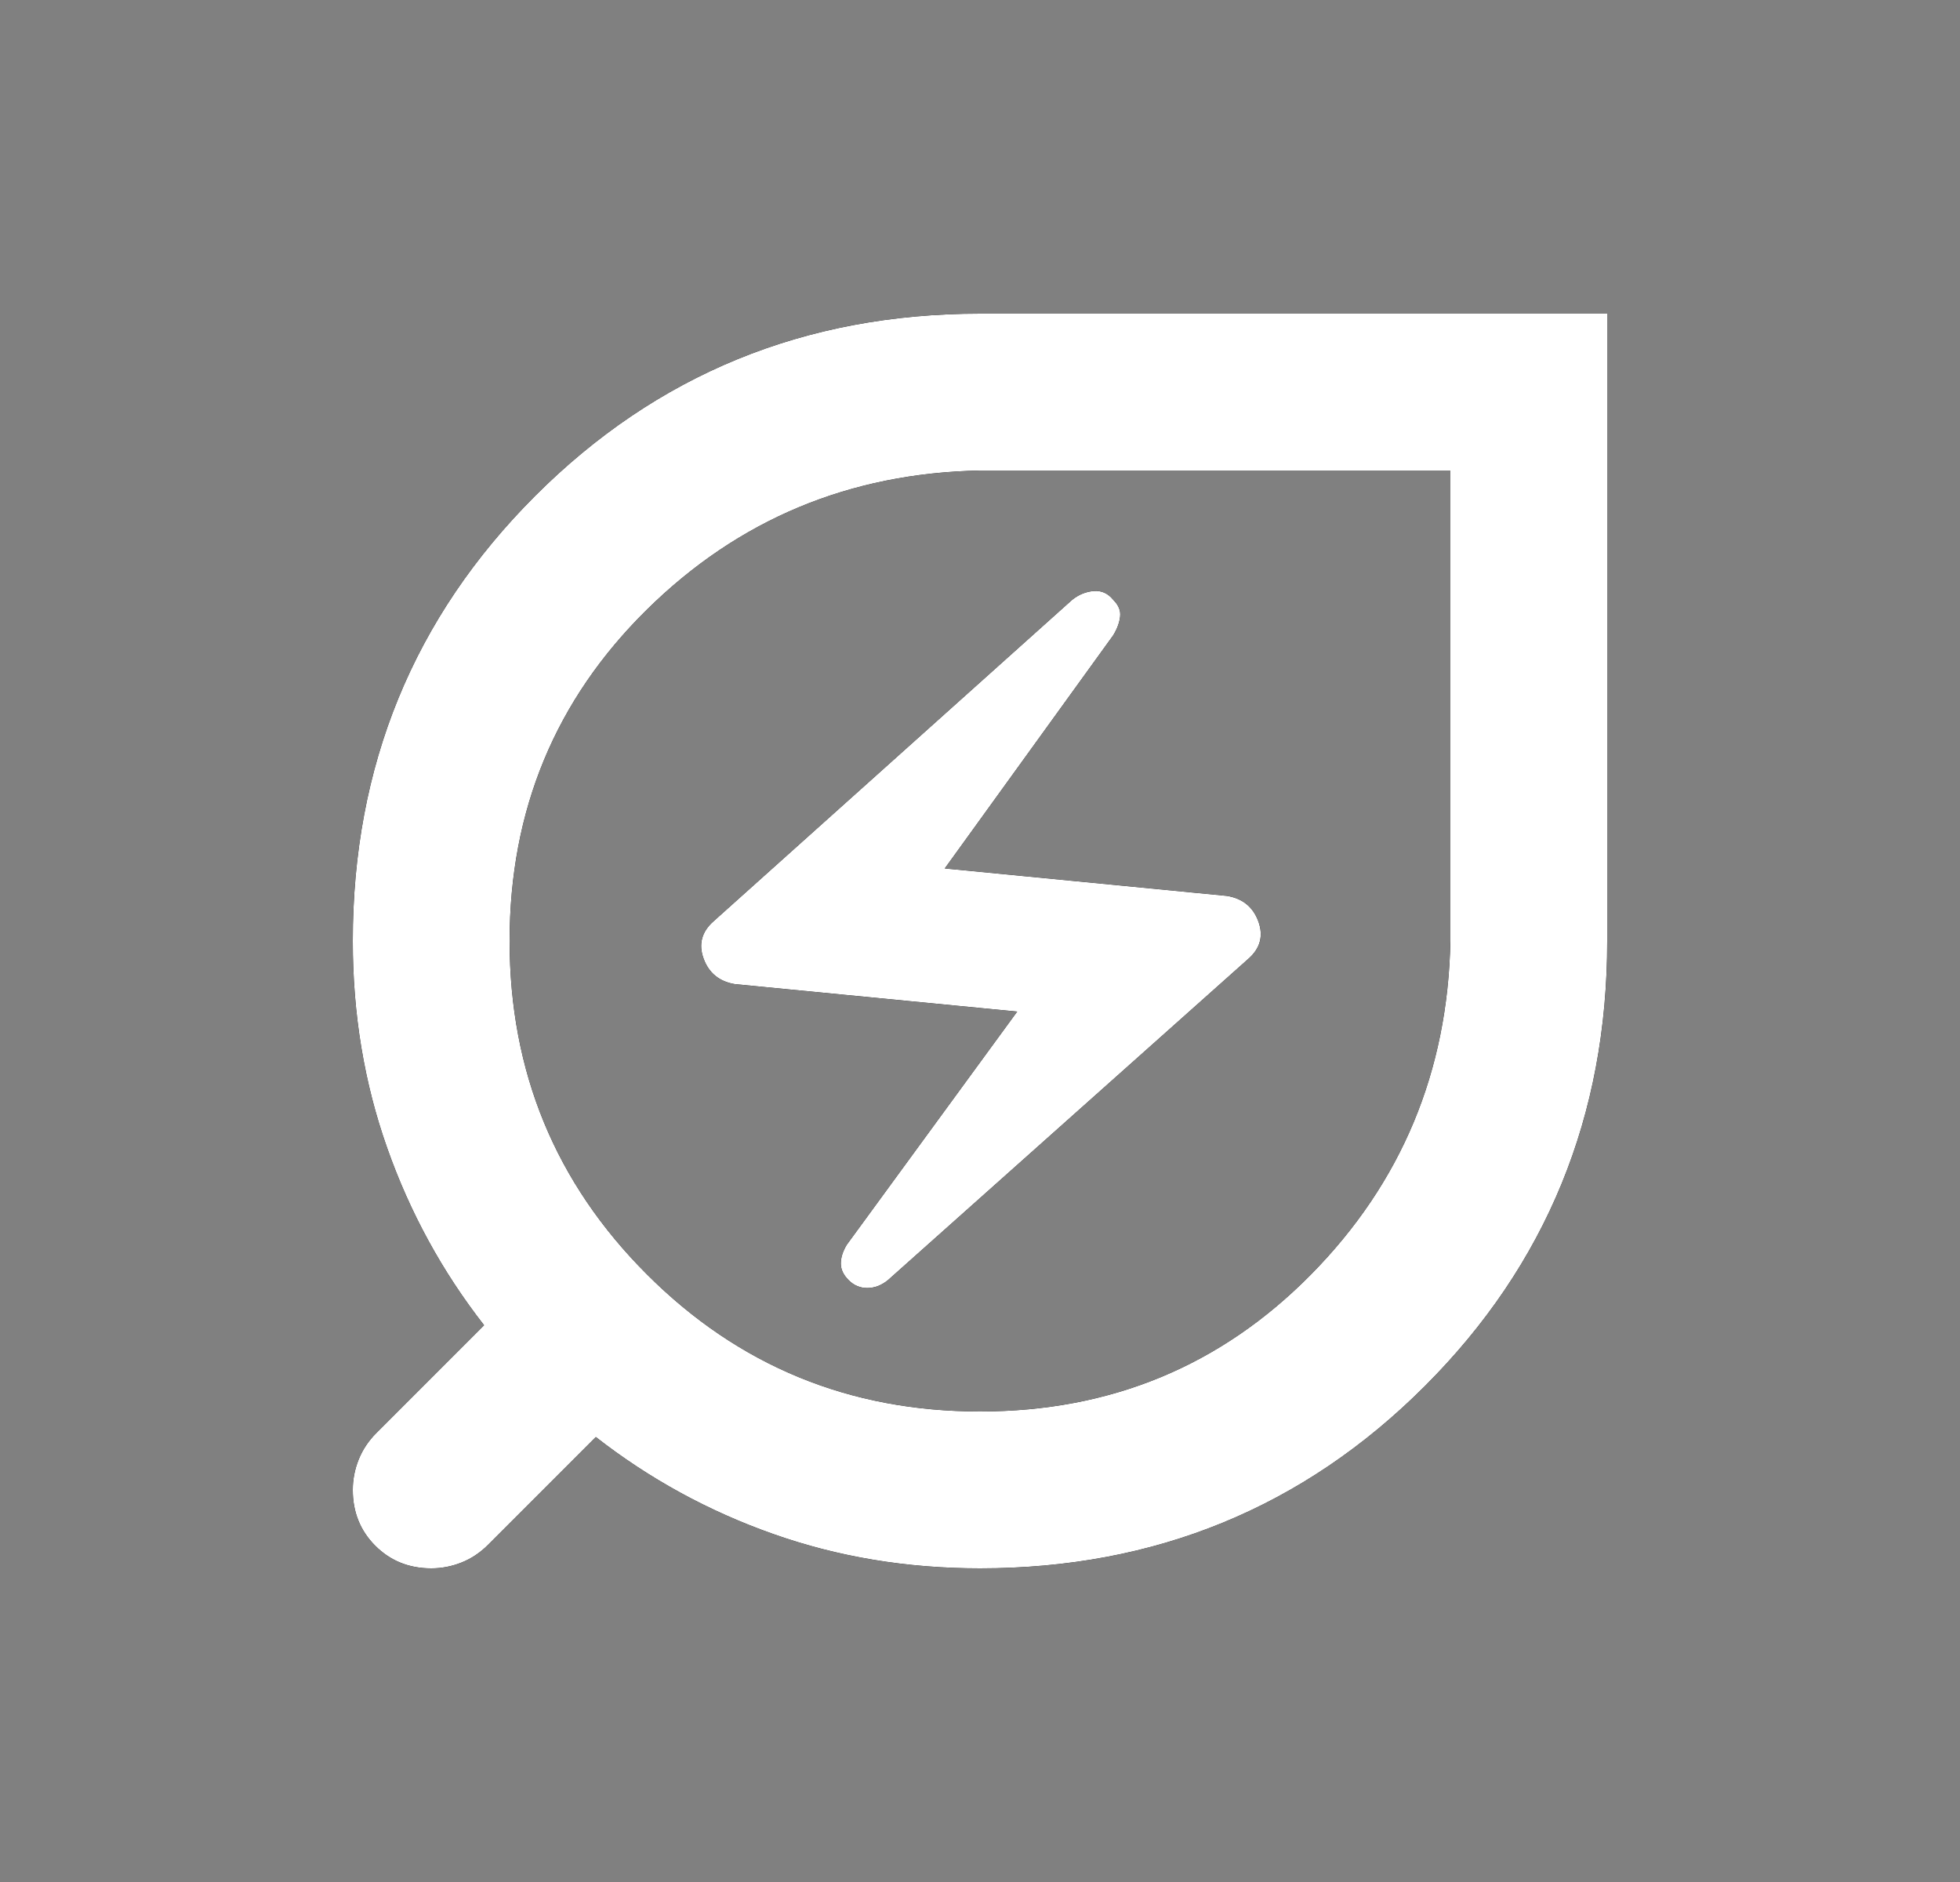 <svg width="25" height="24" viewBox="0 0 25 24" fill="none" xmlns="http://www.w3.org/2000/svg">
<rect x="0" y="0" width="25" height="24" fill="#808080" stroke="none"/>
<mask id="mask0_102_1141" style="mask-type:alpha" maskUnits="userSpaceOnUse" x="0" y="0" width="25" height="24">
<rect x="0.5" width="24" height="24" fill="#D9D9D9"/>
</mask>
<g mask="url(#mask0_102_1141)">
<path d="M12.5 18C14.167 18 15.575 17.417 16.725 16.25C17.875 15.083 18.467 13.667 18.5 12V6H12.5C10.833 6.033 9.417 6.625 8.25 7.775C7.083 8.925 6.5 10.333 6.5 12C6.5 13.667 7.083 15.083 8.25 16.25C9.417 17.417 10.833 18 12.5 18ZM11.325 16.325L15.925 12.225C16.075 12.092 16.117 11.933 16.05 11.75C15.983 11.567 15.85 11.458 15.65 11.425L12.05 11.075L14.2 8.1C14.25 8.017 14.279 7.938 14.287 7.862C14.296 7.787 14.267 7.717 14.2 7.65C14.133 7.567 14.05 7.529 13.95 7.537C13.85 7.546 13.758 7.583 13.675 7.65L9.1 11.75C8.95 11.883 8.908 12.042 8.975 12.225C9.042 12.408 9.175 12.517 9.375 12.55L12.975 12.9L10.8 15.875C10.75 15.958 10.725 16.038 10.725 16.113C10.725 16.188 10.758 16.258 10.825 16.325C10.892 16.392 10.971 16.425 11.062 16.425C11.154 16.425 11.242 16.392 11.325 16.325ZM12.5 20C11.567 20 10.688 19.854 9.863 19.562C9.037 19.271 8.283 18.858 7.6 18.325L6.225 19.7C6.125 19.8 6.013 19.875 5.888 19.925C5.763 19.975 5.633 20 5.5 20C5.217 20 4.979 19.904 4.787 19.712C4.596 19.521 4.5 19.283 4.5 19C4.5 18.867 4.525 18.738 4.575 18.613C4.625 18.488 4.7 18.375 4.8 18.275L6.175 16.9C5.642 16.217 5.229 15.463 4.938 14.637C4.646 13.812 4.5 12.933 4.5 12C4.5 9.767 5.275 7.875 6.825 6.325C8.375 4.775 10.267 4 12.5 4H20.5V12C20.5 14.233 19.725 16.125 18.175 17.675C16.625 19.225 14.733 20 12.5 20Z" fill="black"/>
<path d="M12.5 18C14.167 18 15.575 17.417 16.725 16.25C17.875 15.083 18.467 13.667 18.5 12V6H12.5C10.833 6.033 9.417 6.625 8.25 7.775C7.083 8.925 6.5 10.333 6.5 12C6.5 13.667 7.083 15.083 8.25 16.25C9.417 17.417 10.833 18 12.5 18ZM11.325 16.325L15.925 12.225C16.075 12.092 16.117 11.933 16.05 11.75C15.983 11.567 15.85 11.458 15.65 11.425L12.05 11.075L14.2 8.1C14.25 8.017 14.279 7.938 14.287 7.862C14.296 7.787 14.267 7.717 14.2 7.65C14.133 7.567 14.05 7.529 13.95 7.537C13.85 7.546 13.758 7.583 13.675 7.65L9.1 11.75C8.95 11.883 8.908 12.042 8.975 12.225C9.042 12.408 9.175 12.517 9.375 12.55L12.975 12.9L10.8 15.875C10.75 15.958 10.725 16.038 10.725 16.113C10.725 16.188 10.758 16.258 10.825 16.325C10.892 16.392 10.971 16.425 11.062 16.425C11.154 16.425 11.242 16.392 11.325 16.325ZM12.5 20C11.567 20 10.688 19.854 9.863 19.562C9.037 19.271 8.283 18.858 7.6 18.325L6.225 19.7C6.125 19.8 6.013 19.875 5.888 19.925C5.763 19.975 5.633 20 5.5 20C5.217 20 4.979 19.904 4.787 19.712C4.596 19.521 4.5 19.283 4.5 19C4.5 18.867 4.525 18.738 4.575 18.613C4.625 18.488 4.7 18.375 4.8 18.275L6.175 16.9C5.642 16.217 5.229 15.463 4.938 14.637C4.646 13.812 4.5 12.933 4.5 12C4.5 9.767 5.275 7.875 6.825 6.325C8.375 4.775 10.267 4 12.5 4H20.5V12C20.5 14.233 19.725 16.125 18.175 17.675C16.625 19.225 14.733 20 12.5 20Z" fill="black"/>
<path d="M12.5 18C14.167 18 15.575 17.417 16.725 16.25C17.875 15.083 18.467 13.667 18.5 12V6H12.5C10.833 6.033 9.417 6.625 8.25 7.775C7.083 8.925 6.5 10.333 6.5 12C6.5 13.667 7.083 15.083 8.25 16.25C9.417 17.417 10.833 18 12.5 18ZM11.325 16.325L15.925 12.225C16.075 12.092 16.117 11.933 16.05 11.75C15.983 11.567 15.85 11.458 15.65 11.425L12.05 11.075L14.2 8.1C14.25 8.017 14.279 7.938 14.287 7.862C14.296 7.787 14.267 7.717 14.2 7.65C14.133 7.567 14.05 7.529 13.95 7.537C13.85 7.546 13.758 7.583 13.675 7.65L9.1 11.75C8.95 11.883 8.908 12.042 8.975 12.225C9.042 12.408 9.175 12.517 9.375 12.55L12.975 12.9L10.8 15.875C10.75 15.958 10.725 16.038 10.725 16.113C10.725 16.188 10.758 16.258 10.825 16.325C10.892 16.392 10.971 16.425 11.062 16.425C11.154 16.425 11.242 16.392 11.325 16.325ZM12.5 20C11.567 20 10.688 19.854 9.863 19.562C9.037 19.271 8.283 18.858 7.6 18.325L6.225 19.7C6.125 19.8 6.013 19.875 5.888 19.925C5.763 19.975 5.633 20 5.5 20C5.217 20 4.979 19.904 4.787 19.712C4.596 19.521 4.5 19.283 4.5 19C4.5 18.867 4.525 18.738 4.575 18.613C4.625 18.488 4.7 18.375 4.8 18.275L6.175 16.9C5.642 16.217 5.229 15.463 4.938 14.637C4.646 13.812 4.5 12.933 4.5 12C4.5 9.767 5.275 7.875 6.825 6.325C8.375 4.775 10.267 4 12.5 4H20.5V12C20.5 14.233 19.725 16.125 18.175 17.675C16.625 19.225 14.733 20 12.5 20Z" fill="white"/>
</g>
</svg>

